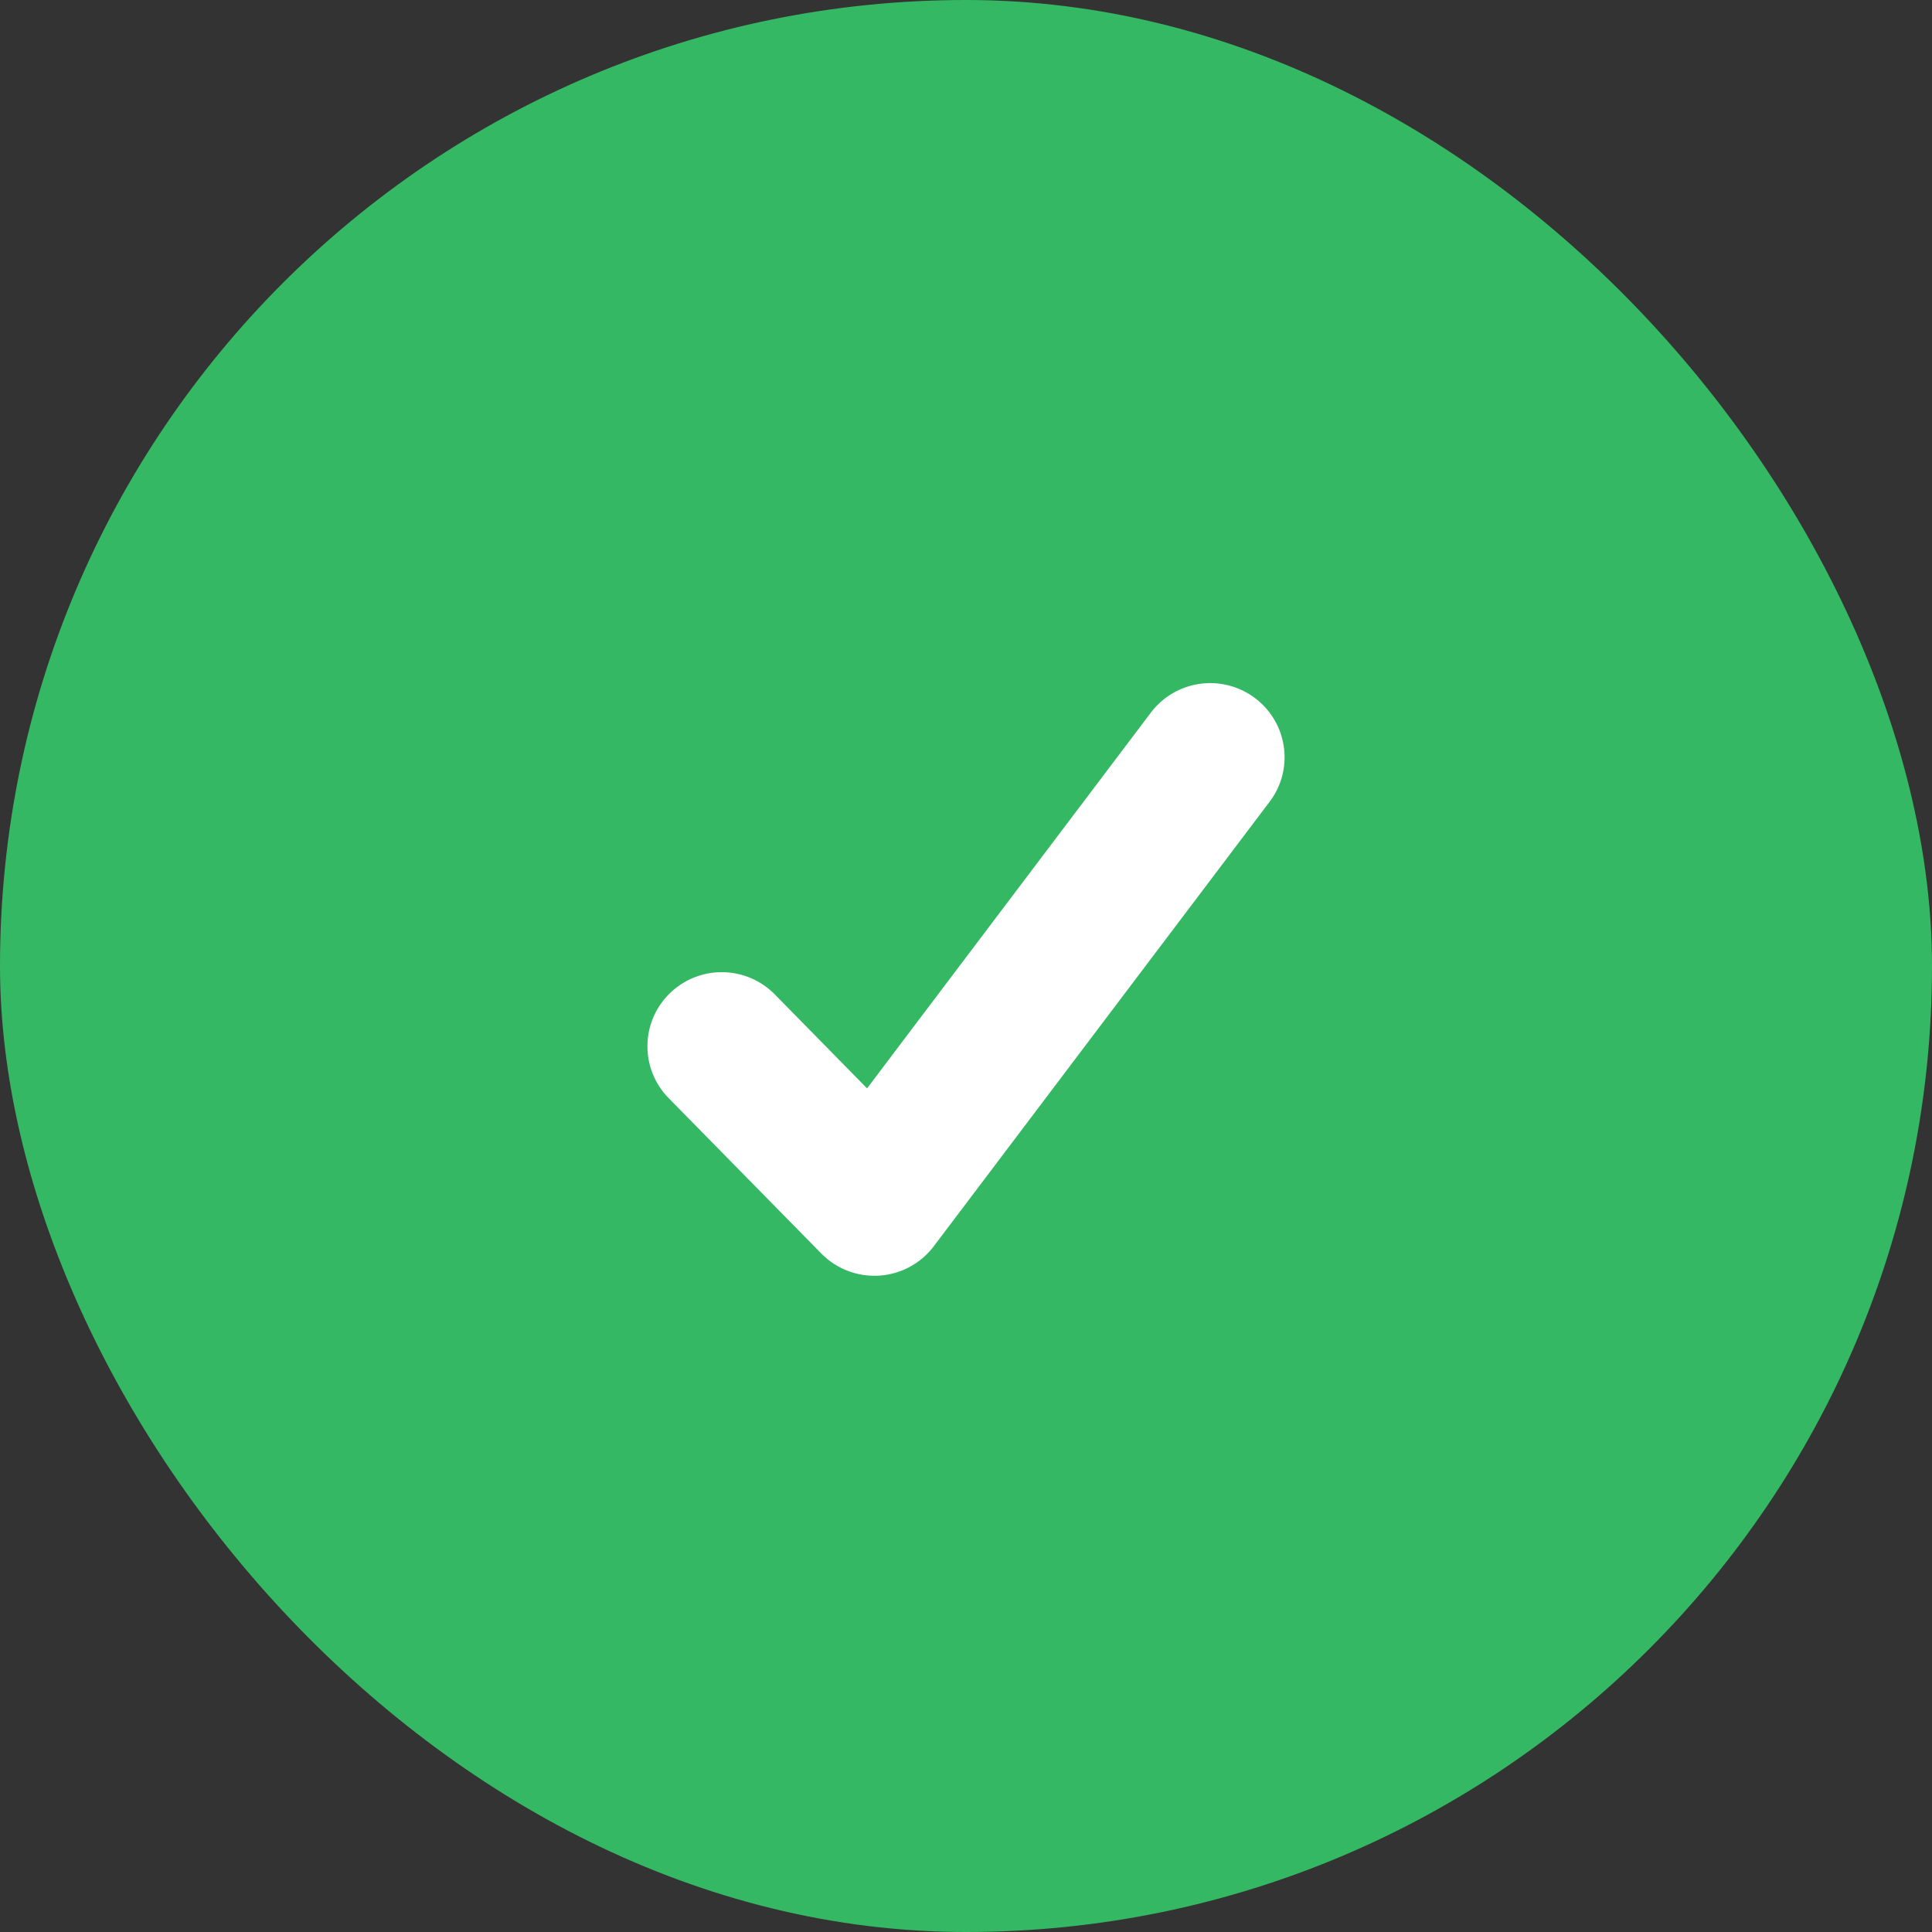 <svg xmlns="http://www.w3.org/2000/svg" width="24" height="24" viewBox="0 0 24 24">
    <rect x="0" y="0" width="24" height="24" fill="#333333" stroke="none"/>
    <g fill="none" fill-rule="evenodd">
        <rect width="24" height="24" fill="#35B863" rx="12"/>
        <path fill="#FFF" fill-rule="nonzero" d="M10.862 15.848a.923.923 0 0 1-.66-.277l-1.896-1.93a.918.918 0 0 1 .015-1.302.924.924 0 0 1 1.305.015l1.145 1.166 3.525-4.667a.925.925 0 0 1 1.293-.182c.407.306.49.882.183 1.288L11.6 15.481a.923.923 0 0 1-.738.367z"/>
    </g>
</svg>
